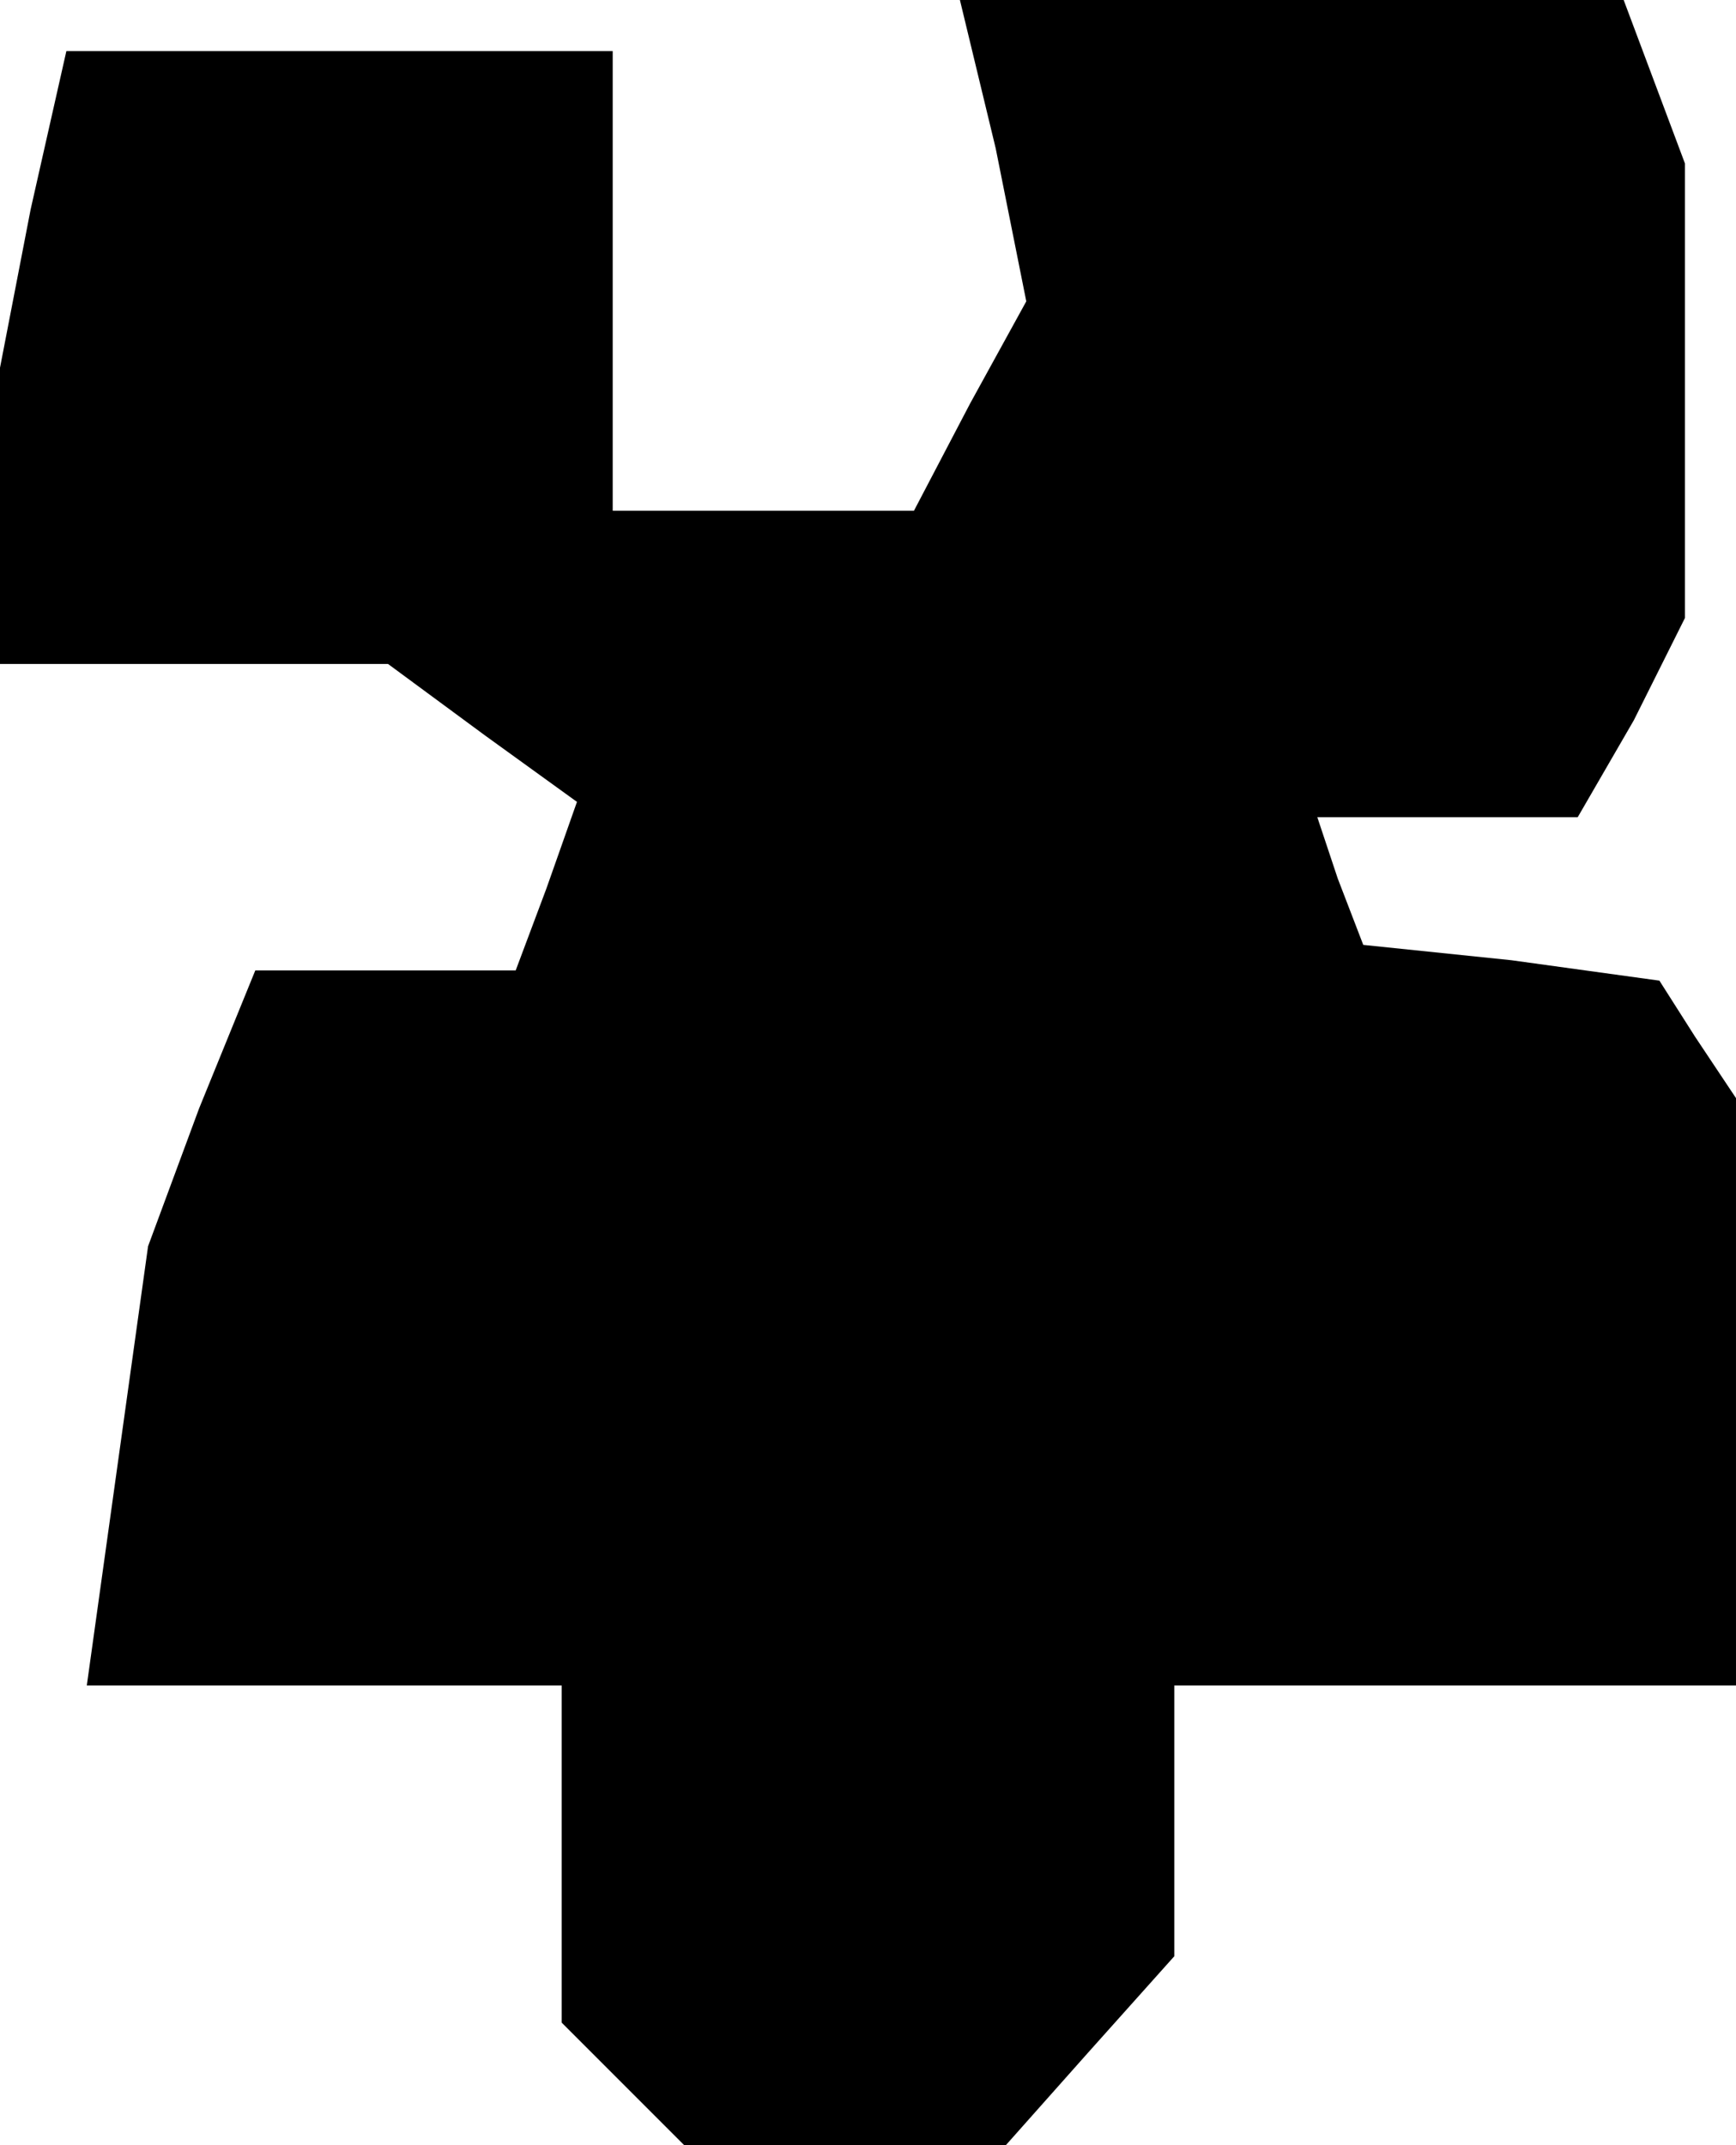 <?xml version="1.0" standalone="no"?>
<!DOCTYPE svg PUBLIC "-//W3C//DTD SVG 20010904//EN"
 "http://www.w3.org/TR/2001/REC-SVG-20010904/DTD/svg10.dtd">
<svg version="1.0" xmlns="http://www.w3.org/2000/svg"
 width="34pt" height="42pt" viewBox="0 0 34 42"
 preserveAspectRatio="xMidYMid meet">
<g transform="translate(0,42) scale(0.1,-0.1)"
fill="#000000" stroke="none">
<path d="M195 391 l6 -30 -11 -20 -11 -21 -29 0 -30 0 0 45 0 45 -54 0 -53 0
-7 -31 -6 -31 0 -29 0 -29 38 0 38 0 19 -14 18 -13 -6 -17 -6 -16 -26 0 -25 0
-11 -27 -10 -27 -6 -43 -6 -43 47 0 46 0 0 -33 0 -33 12 -12 12 -12 31 0 32 0
16 18 17 19 0 26 0 27 55 0 55 0 0 58 0 57 -8 12 -7 11 -29 4 -29 3 -5 13 -4
12 26 0 25 0 11 19 10 20 0 45 0 44 -6 16 -6 16 -65 0 -65 0 7 -29z"/>
</g>
</svg>
